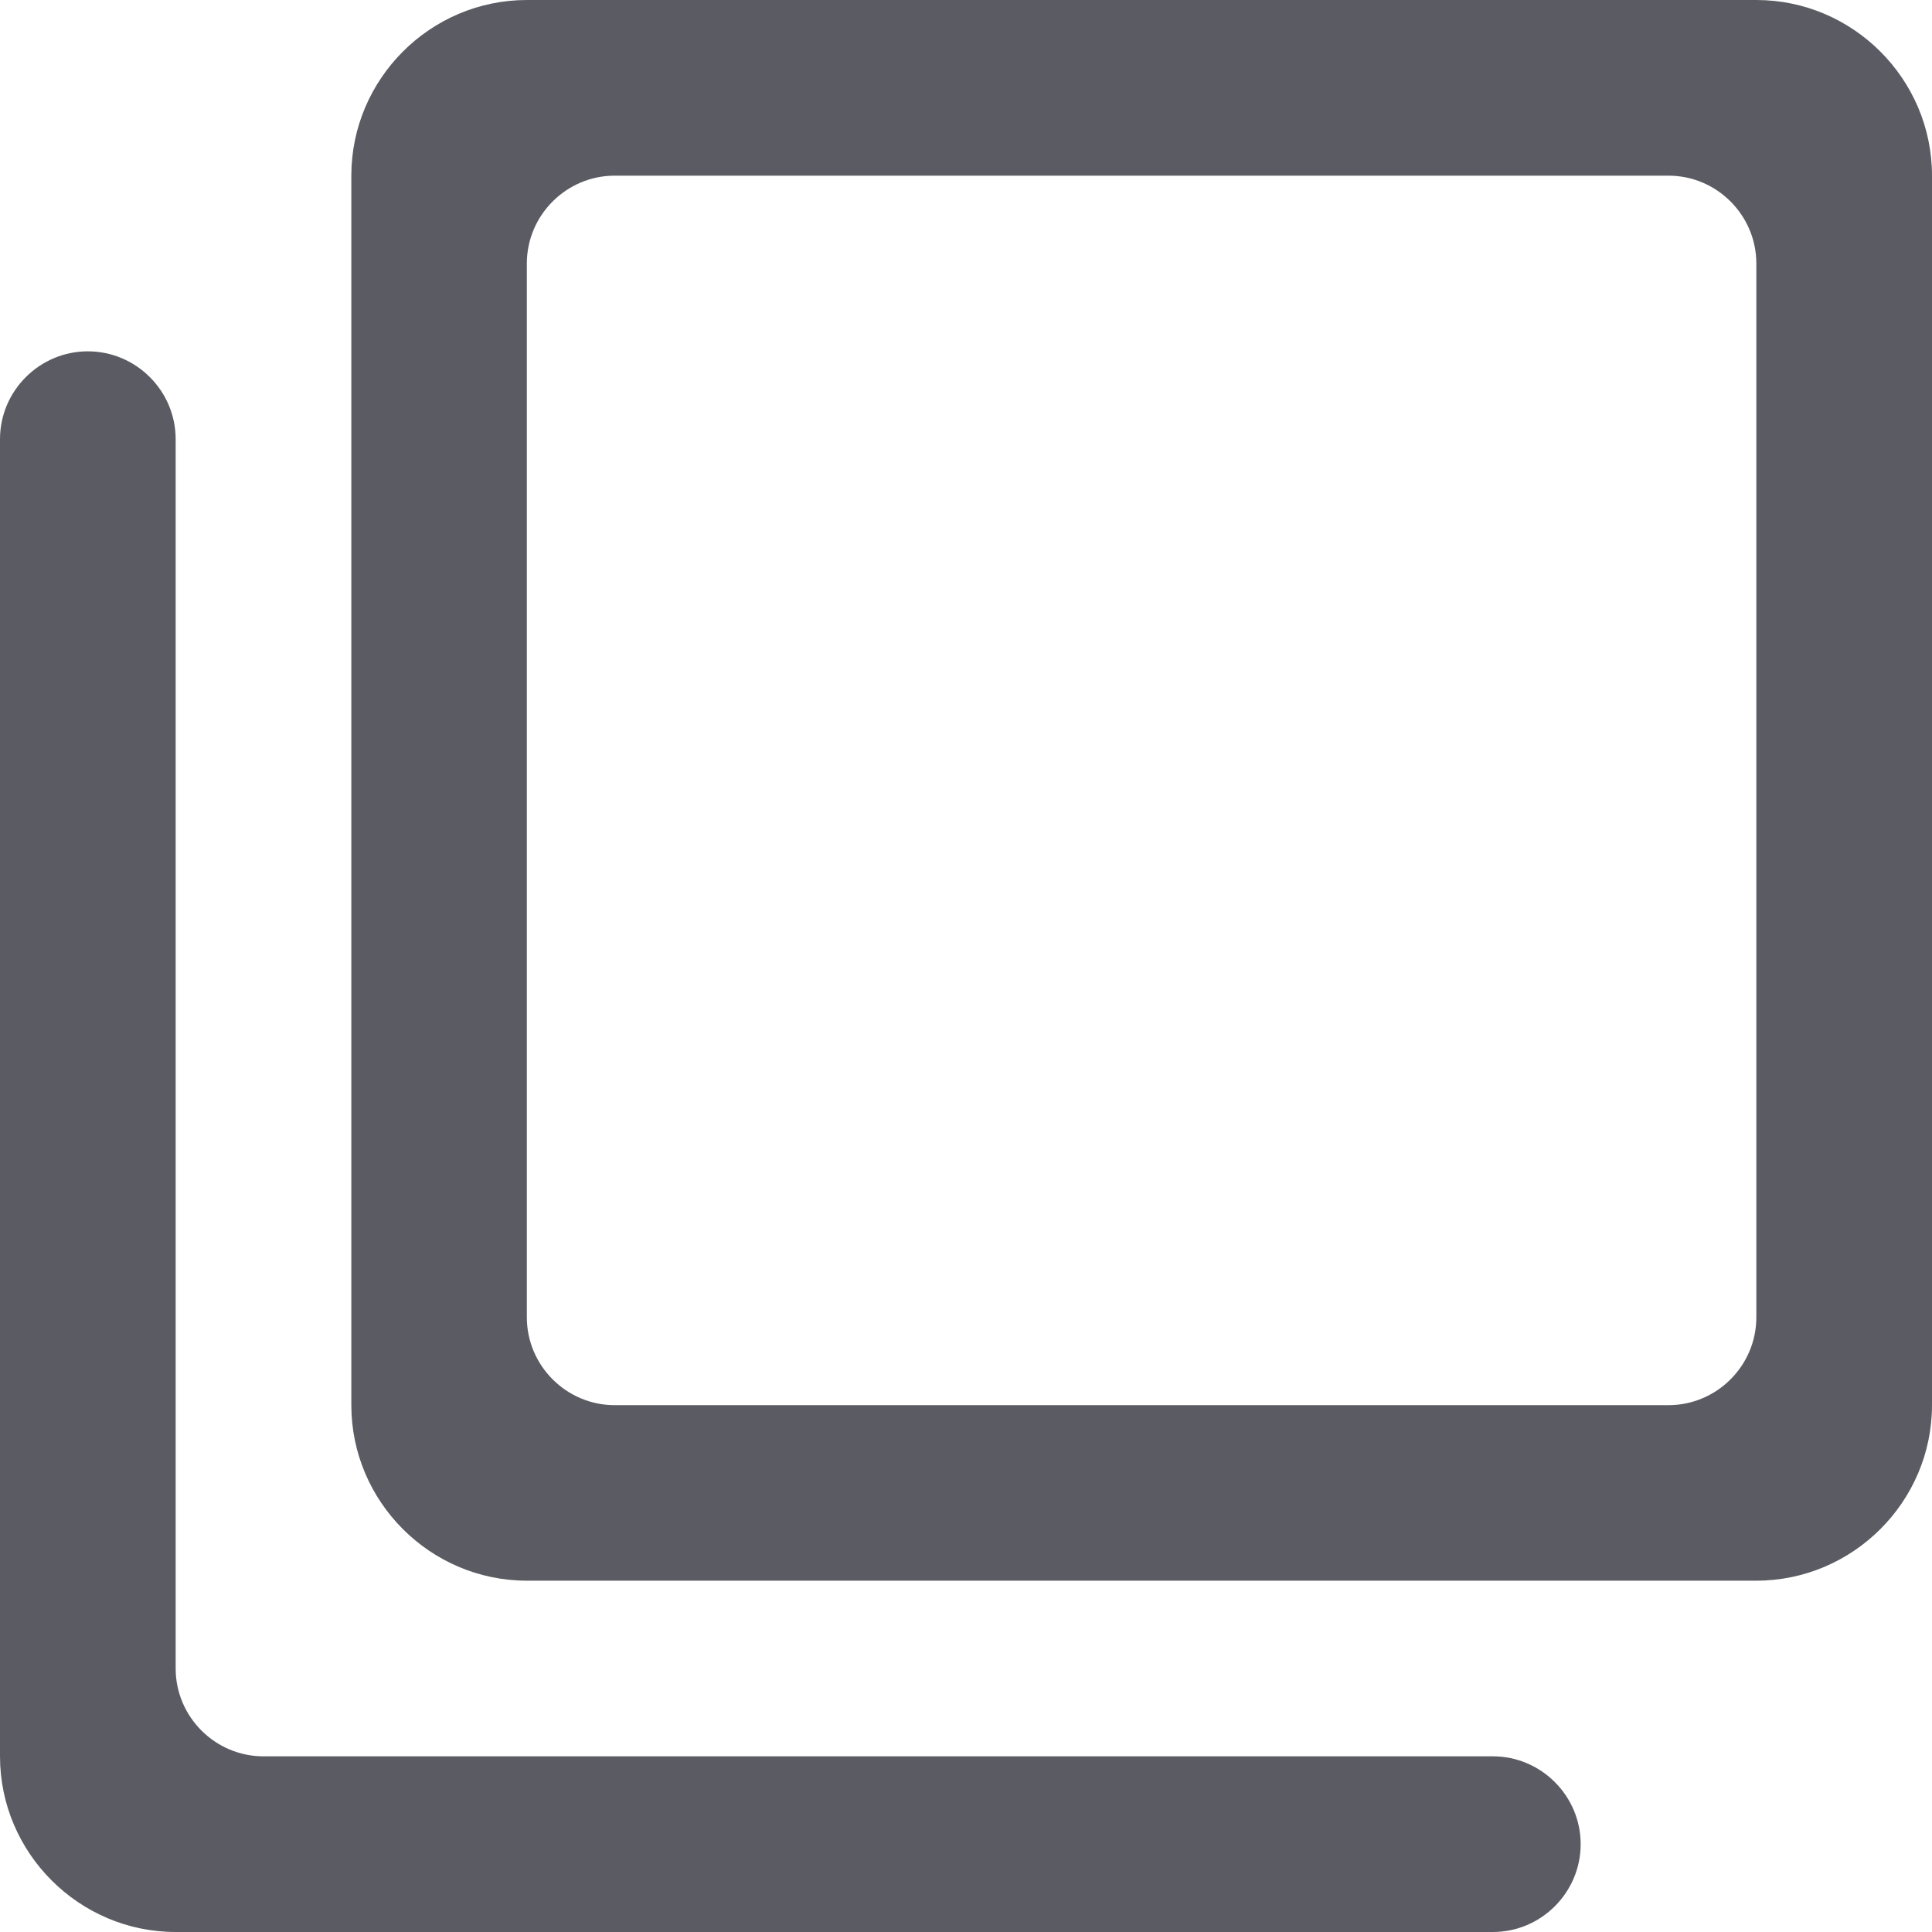 <svg width="13" height="13" viewBox="0 0 13 13" fill="none" xmlns="http://www.w3.org/2000/svg">
<path d="M0.591 2.364C0.266 2.364 0 2.63 0 2.955V11.818C0 12.468 0.532 13 1.182 13H10.046C10.37 13 10.636 12.734 10.636 12.409C10.636 12.084 10.37 11.818 10.046 11.818H1.773C1.448 11.818 1.182 11.552 1.182 11.227V2.955C1.182 2.63 0.916 2.364 0.591 2.364ZM11.818 0H3.545C2.895 0 2.364 0.532 2.364 1.182V9.455C2.364 10.104 2.895 10.636 3.545 10.636H11.818C12.468 10.636 13 10.104 13 9.455V1.182C13 0.532 12.468 0 11.818 0ZM11.227 9.455H4.136C3.811 9.455 3.545 9.189 3.545 8.864V1.773C3.545 1.448 3.811 1.182 4.136 1.182H11.227C11.552 1.182 11.818 1.448 11.818 1.773V8.864C11.818 9.189 11.552 9.455 11.227 9.455Z" fill="#5B5C63"/>
</svg>
